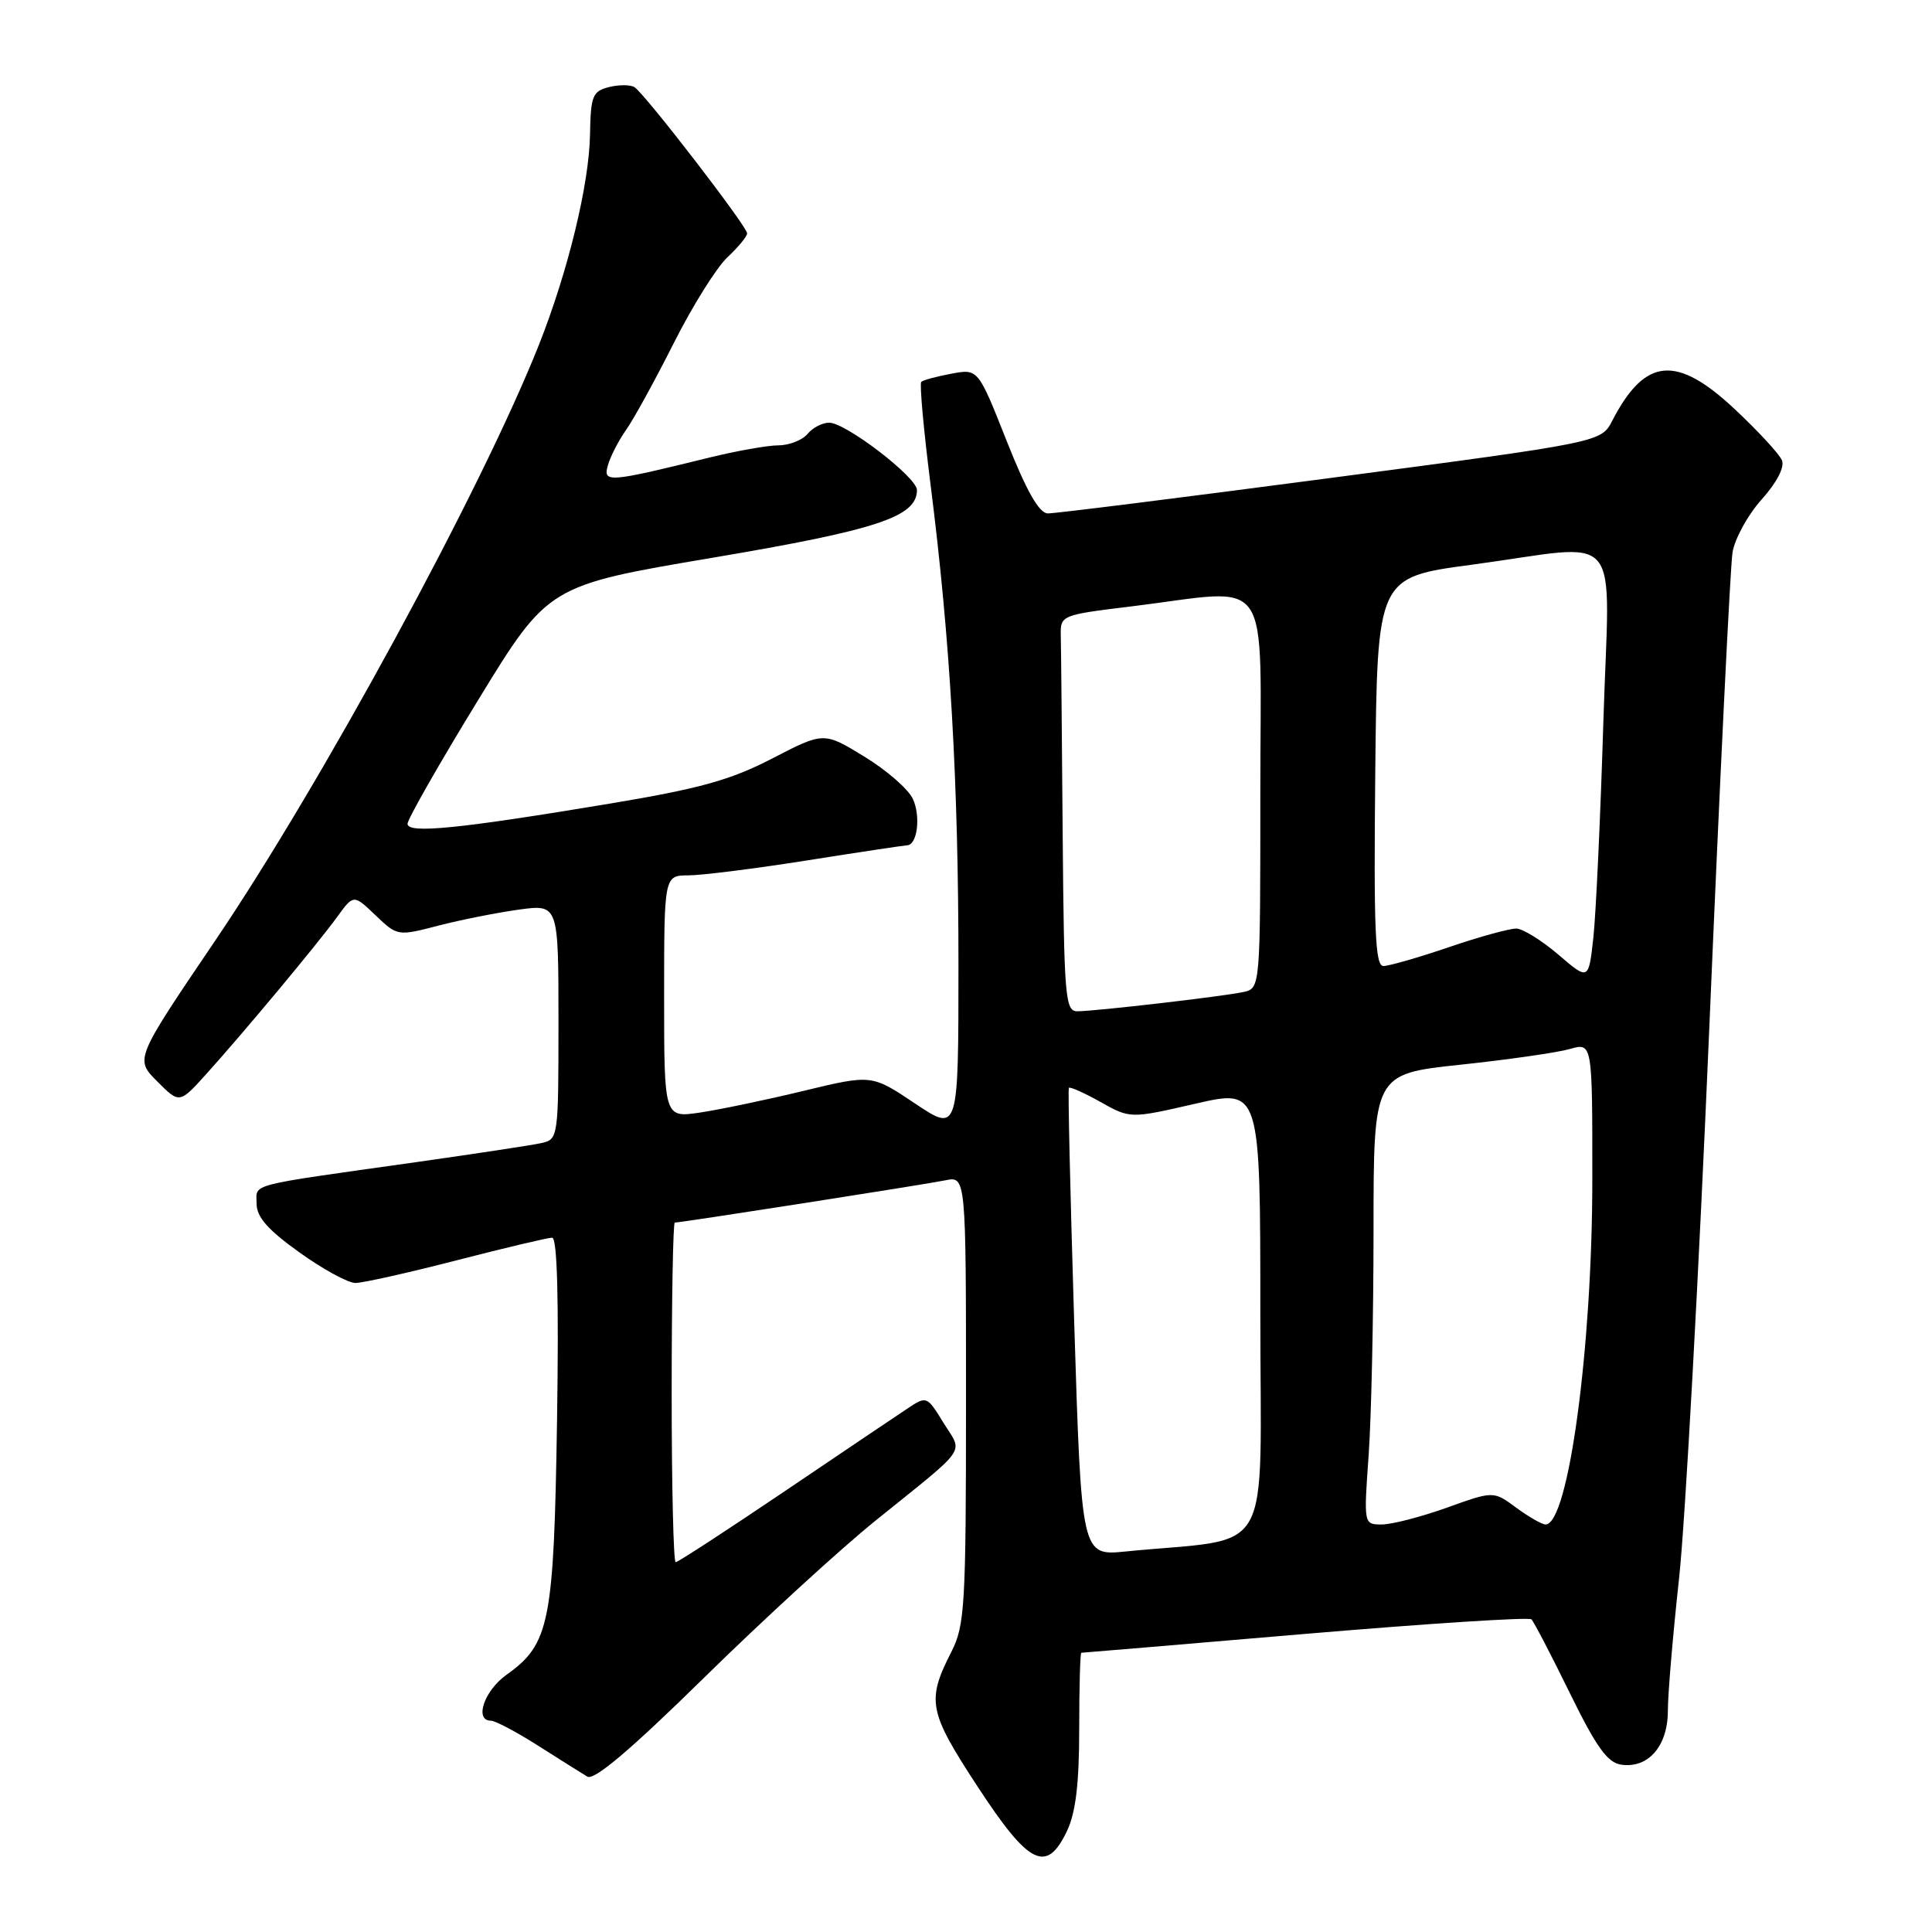 <?xml version="1.0" encoding="UTF-8" standalone="no"?>
<!DOCTYPE svg PUBLIC "-//W3C//DTD SVG 1.1//EN" "http://www.w3.org/Graphics/SVG/1.1/DTD/svg11.dtd" >
<svg xmlns="http://www.w3.org/2000/svg" xmlns:xlink="http://www.w3.org/1999/xlink" version="1.1" viewBox="0 0 256 256">
 <g >
 <path fill="currentColor"
d=" M 141.39 242.60 C 142.54 240.17 143.00 236.32 143.00 229.10 C 143.00 223.54 143.13 219.00 143.28 219.00 C 143.44 219.00 156.79 217.88 172.95 216.50 C 189.12 215.13 202.60 214.26 202.92 214.57 C 203.24 214.88 205.53 219.27 208.00 224.32 C 211.54 231.54 213.00 233.57 214.83 233.83 C 218.42 234.34 221.00 231.35 221.00 226.69 C 221.00 224.49 221.67 216.58 222.49 209.10 C 223.30 201.62 225.11 168.73 226.50 136.00 C 227.89 103.27 229.27 75.01 229.57 73.19 C 229.87 71.37 231.60 68.22 233.42 66.19 C 235.43 63.95 236.49 61.91 236.12 61.00 C 235.78 60.17 232.98 57.14 229.90 54.25 C 222.13 46.96 217.98 47.35 213.63 55.75 C 212.16 58.60 212.16 58.60 176.33 63.33 C 156.62 65.93 139.75 68.05 138.84 68.03 C 137.69 68.01 136.03 65.10 133.39 58.43 C 129.60 48.85 129.60 48.85 126.05 49.52 C 124.10 49.88 122.31 50.37 122.07 50.60 C 121.83 50.84 122.39 56.99 123.31 64.27 C 125.91 84.73 127.00 103.58 127.00 127.84 C 127.00 150.07 127.00 150.07 121.25 146.22 C 115.50 142.37 115.50 142.37 106.50 144.54 C 101.55 145.74 95.36 147.03 92.75 147.42 C 88.00 148.12 88.00 148.12 88.00 132.06 C 88.00 116.00 88.00 116.00 91.25 115.99 C 93.04 115.98 100.12 115.09 107.00 114.00 C 113.88 112.91 119.81 112.02 120.18 112.01 C 121.55 111.99 122.03 108.17 120.96 105.86 C 120.36 104.56 117.45 102.03 114.51 100.24 C 109.15 96.97 109.15 96.97 102.33 100.50 C 96.80 103.36 92.73 104.49 81.00 106.45 C 60.74 109.83 54.00 110.50 54.00 109.16 C 54.00 108.56 58.19 101.20 63.32 92.82 C 72.64 77.58 72.64 77.58 94.44 73.90 C 116.27 70.21 121.50 68.48 121.50 64.93 C 121.50 63.25 112.08 56.01 109.87 56.01 C 108.98 56.00 107.68 56.67 107.00 57.50 C 106.32 58.32 104.57 59.01 103.13 59.01 C 101.68 59.02 97.58 59.75 94.00 60.63 C 80.49 63.95 79.87 64.00 80.56 61.62 C 80.89 60.45 81.99 58.34 82.99 56.92 C 83.99 55.50 86.83 50.32 89.30 45.42 C 91.77 40.51 94.97 35.41 96.40 34.08 C 97.83 32.74 99.00 31.32 99.00 30.92 C 99.00 30.01 85.41 12.37 84.07 11.55 C 83.53 11.21 82.01 11.21 80.69 11.54 C 78.52 12.09 78.27 12.70 78.18 17.82 C 78.07 24.43 75.26 35.98 71.41 45.69 C 63.83 64.80 42.62 103.83 28.40 124.81 C 17.88 140.34 17.88 140.34 20.83 143.29 C 23.78 146.25 23.78 146.25 27.32 142.33 C 32.22 136.90 42.06 125.10 44.68 121.49 C 46.85 118.50 46.85 118.50 49.76 121.28 C 52.66 124.05 52.70 124.05 58.09 122.65 C 61.06 121.88 65.86 120.93 68.75 120.53 C 74.00 119.81 74.00 119.81 74.00 135.39 C 74.00 150.72 73.97 150.97 71.75 151.46 C 70.51 151.74 62.98 152.88 55.00 154.01 C 32.39 157.20 34.00 156.78 34.00 159.49 C 34.00 161.26 35.48 162.95 39.66 165.94 C 42.78 168.18 46.12 170.00 47.10 170.00 C 48.07 170.00 54.10 168.65 60.50 167.00 C 66.90 165.35 72.60 164.00 73.16 164.00 C 73.84 164.00 74.06 172.14 73.81 188.25 C 73.39 215.07 72.84 217.84 67.11 221.92 C 64.16 224.02 62.81 228.00 65.05 228.00 C 65.62 228.00 68.44 229.49 71.30 231.31 C 74.16 233.13 77.09 234.97 77.82 235.41 C 78.73 235.96 83.54 231.88 93.32 222.28 C 101.12 214.62 111.33 205.27 116.00 201.50 C 128.51 191.41 127.60 192.71 125.03 188.55 C 122.80 184.93 122.80 184.93 120.12 186.72 C 118.64 187.70 111.28 192.66 103.75 197.75 C 96.21 202.84 89.82 207.00 89.53 207.00 C 89.24 207.00 89.00 196.88 89.00 184.50 C 89.00 172.12 89.19 162.00 89.41 162.00 C 90.24 162.00 122.59 156.95 125.25 156.40 C 128.00 155.84 128.00 155.84 128.00 185.46 C 128.00 212.78 127.85 215.37 126.06 218.88 C 122.76 225.36 123.03 226.78 129.50 236.68 C 136.36 247.17 138.67 248.32 141.39 242.60 Z  M 142.34 175.33 C 141.82 158.37 141.49 144.34 141.63 144.15 C 141.76 143.96 143.64 144.80 145.81 146.01 C 149.76 148.23 149.76 148.23 158.38 146.25 C 167.00 144.27 167.00 144.27 167.00 174.04 C 167.00 207.30 169.09 203.60 149.15 205.58 C 143.30 206.16 143.30 206.16 142.34 175.33 Z  M 181.35 192.85 C 181.71 187.81 182.00 174.38 182.00 163.00 C 182.00 142.31 182.00 142.31 193.51 141.08 C 199.84 140.41 206.37 139.47 208.01 139.00 C 211.00 138.14 211.00 138.14 210.99 156.32 C 210.99 178.61 207.82 202.00 204.80 202.00 C 204.32 202.00 202.57 201.00 200.91 199.78 C 197.90 197.55 197.90 197.55 191.70 199.78 C 188.29 201.00 184.42 202.00 183.10 202.00 C 180.70 202.00 180.70 202.00 181.35 192.85 Z  M 140.81 110.50 C 140.71 97.57 140.60 85.76 140.56 84.25 C 140.50 81.52 140.56 81.49 150.00 80.34 C 168.89 78.02 167.00 75.29 167.00 104.98 C 167.00 130.96 167.00 130.96 164.75 131.45 C 162.00 132.04 145.17 133.99 142.75 134.00 C 141.14 134.00 140.99 132.14 140.81 110.50 Z  M 206.50 126.50 C 204.30 124.62 201.79 123.06 200.93 123.04 C 200.06 123.02 196.04 124.12 192.00 125.50 C 187.96 126.88 184.05 128.00 183.31 128.00 C 182.21 128.00 182.02 123.25 182.23 102.25 C 182.50 76.50 182.50 76.50 195.00 74.83 C 215.52 72.08 213.25 69.36 212.45 95.75 C 212.07 108.26 211.47 121.07 211.13 124.22 C 210.50 129.93 210.50 129.93 206.50 126.50 Z "/>
</g>
</svg>